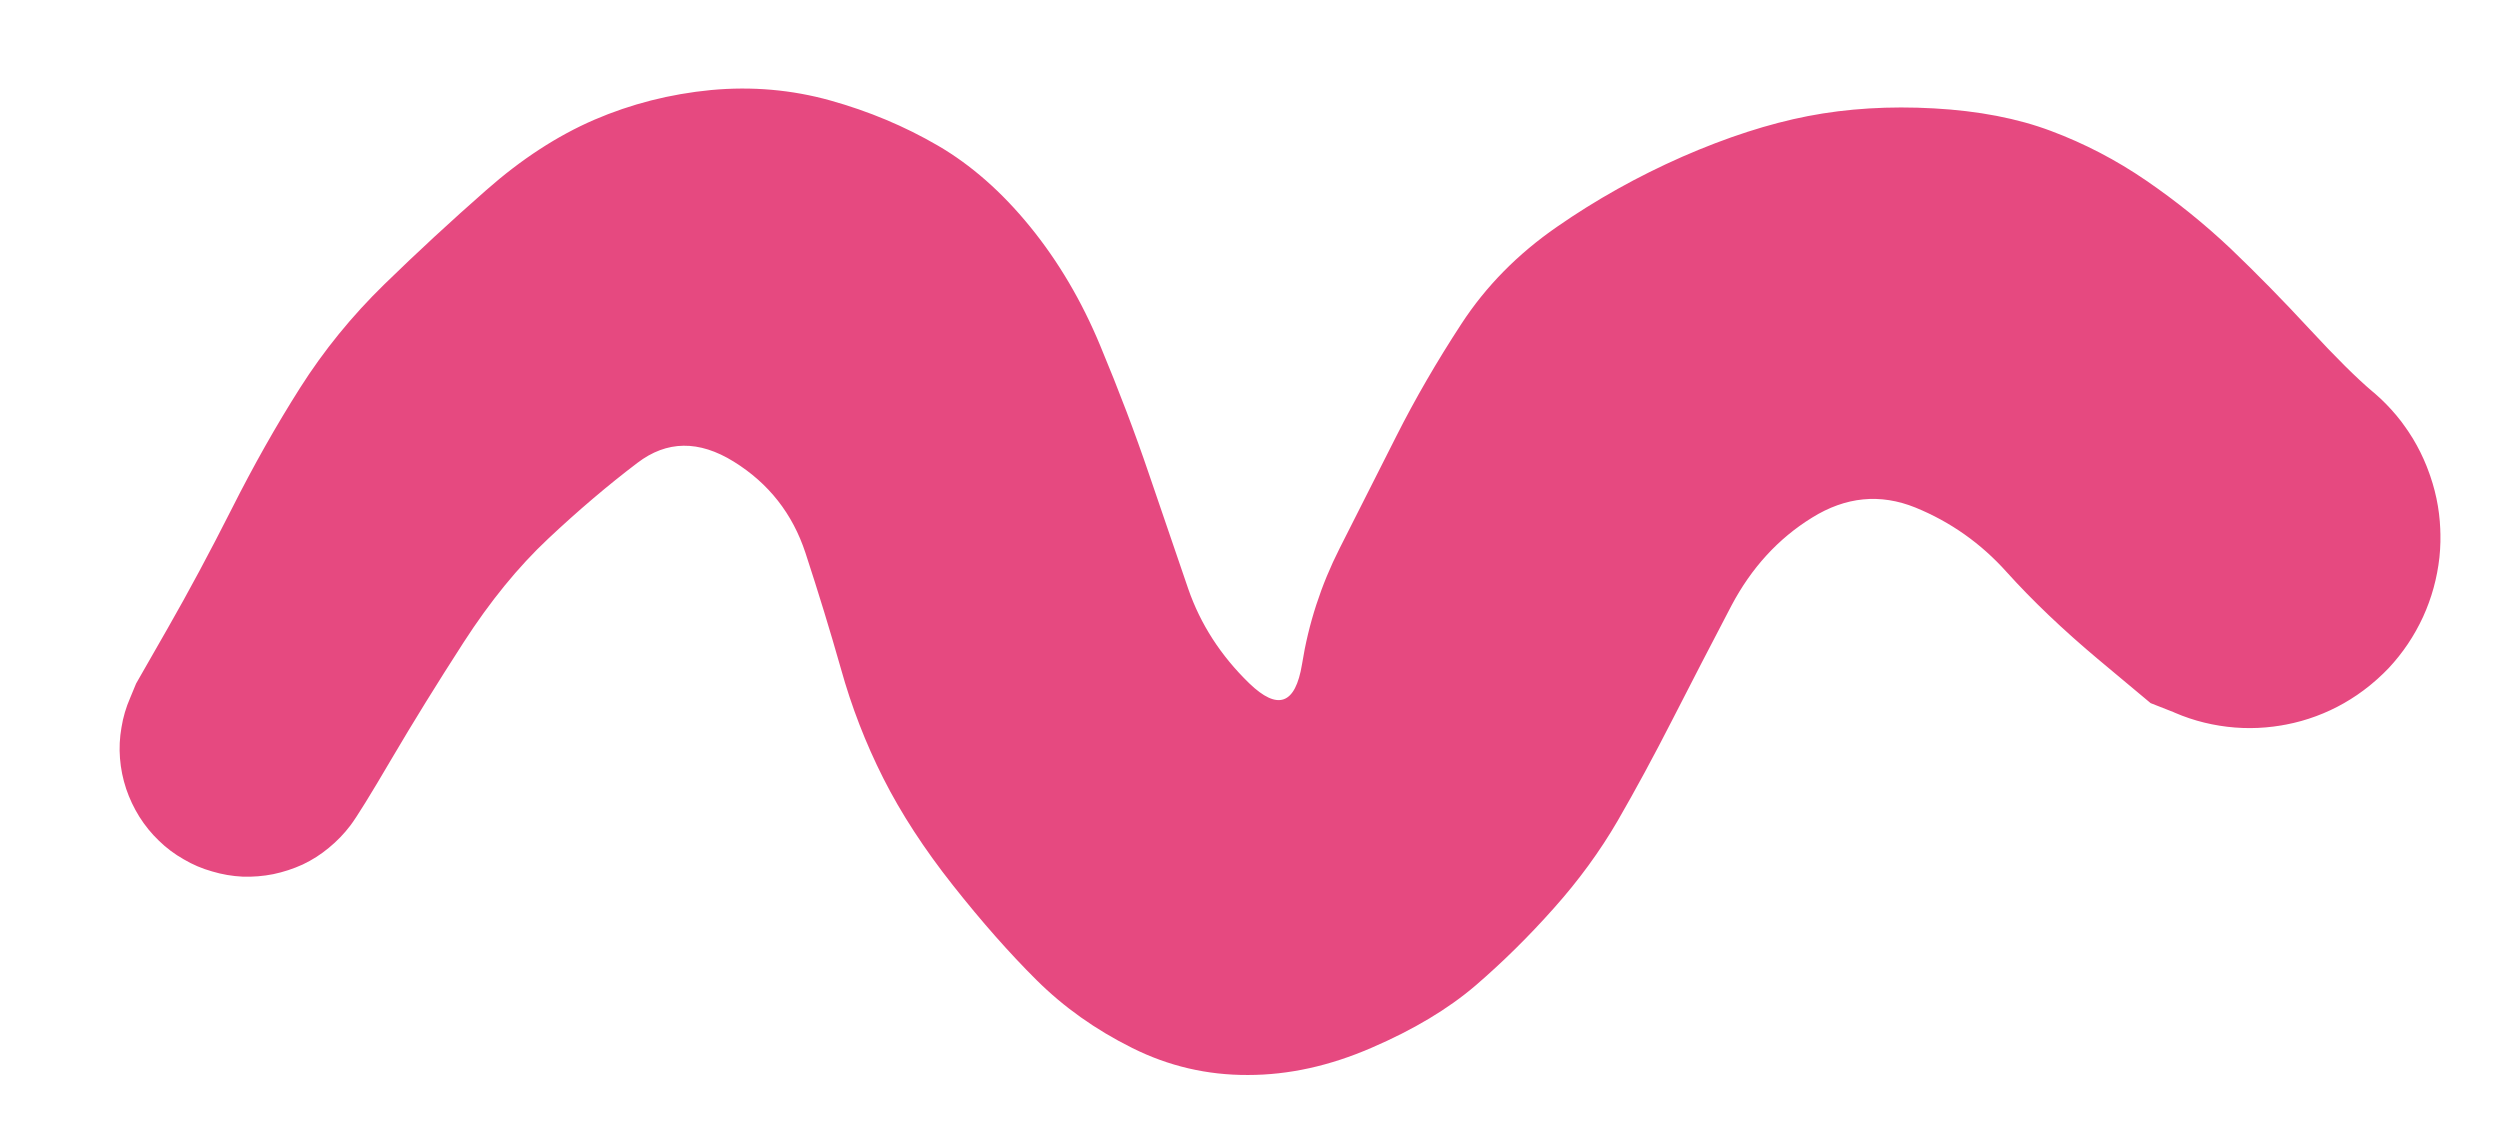 <svg version="1.1" xmlns="http://www.w3.org/2000/svg" viewBox="0 0 100.843 46.263" width="100.843" height="46.263" filter="invert(93%) hue-rotate(180deg)">
  <!-- svg-source:excalidraw -->
  <!-- payload-type:application/vnd.excalidraw+json --><!-- payload-version:2 --><!-- payload-start -->eyJ2ZXJzaW9uIjoiMSIsImVuY29kaW5nIjoiYnN0cmluZyIsImNvbXByZXNzZWQiOnRydWUsImVuY29kZWQiOiJ4nK2bW29cdTAwMWPHXHUwMDExhd/1K1x1MDAwNObVXHUwMDE596364rfEXHRcdTAwMTA/JDBsXHUwMDE4XHUwMDAxXHUwMDEy+IFcdTAwMTZX0kYrLkEubVx0gv57vjOUudpcdTAwMWU5PfJGgmVpL2emu6pOnVM9fPfk6dOLw9ubzcVXTy82b55d7rZXt5e/XFx8odd/3tzebffXvFx1MDAxNeZ/3+3vb5/Nn3x5ONzcffXll8dvTM/2r1x1MDAxZr612W1eb65cdTAwMGZ3fO7f/Pvp03fzn1x1MDAxZl3n+e1m83iV+Z3jlczV/tV/7K/nq1x1MDAwNu9aaGbRXHUwMDFlP7G9+1x1MDAwYpc7bK54+/nl7m5zfEcvXVh6c/U3+1f4+eXf7e3+9j8/fPfdn15cdTAwMWQv+3y7231/eLub7+puz0qO791cdTAwMWRu9682/9xeXHUwMDFkXv66XHUwMDAxXHUwMDFmvf5b37rd3794eb250+r946v7m8tn28Nbvebc46uX1y9mjOMrb/hXdXGqyVxciKU074+7oa/XmKZcXJKvqTRz/K27ra/3u/2tbutcdTAwMGabnFp1x1x1MDAxYvvp8tmrXHUwMDE33N311fEzNddNy8fP/PJhsdVxXHUwMDA3MXlHMFJullx1MDAxZj/xcrN98fKg/chTyMFaTjWFXHUwMDEySzveyGaOhm+teGuuxMd3dPmbb67mxPjxXHUwMDE4g9vL15tv9JXr+93u4428vvqwkSdv/KQ3/vpRjlx1MDAxZKHub64uXHUwMDFmcsHnWkv2ucSYj2HYba9f9XC7/bNXn0ifm/3241x1MDAxNNav49+eXHUwMDFlQ6Zff8xTNNd88y5HZz49vvfjXHUwMDE3n/72XHUwMDE0iG7LlqqVpu+WXHUwMDBlr1guPtbkgvG3OFx1MDAwMvSTS9XHXHUwMDAwWih8M4RcdTAwMTO8OvnoWlxmXFzV5UxcdTAwMGWN8Vx1MDAxYelFgsXmXHUwMDFhd5ntXHUwMDA0r5FcdTAwMWXsrFx1MDAwMp+CpfH9RVx1MDAxNkw+xmaNyOSWTuC8XHUwMDA3r9baYnXkS1x1MDAxOd9fmpI2rlx1MDAwNNabfFx0XHUwMDFkXmI72OCUXHUwMDAyhWSx1Fx1MDAxMZ5NXHUwMDA2WiWAlaS1XHUwMDBlLlx1MDAwM1x1MDAxN8U80byL49UqXHUwMDFkfGGDXHUwMDFhSUhA/Onu+TJcdTAwMTF8slOQufo8witTaGyaT8af1aV8XG5XJ6BcXHWt8j+Qw1x1MDAxOK/lXHUwMDEwXFytOTmqPJ8mn29TJJd8cTFcdTAwMDef2chcdTAwMTFenSw6XHUwMDFmUym1XHUwMDE074r1eOxcdTAwMWPLzJGETs6P4NpcdTAwMDSSs1BjtdrqKVpwU/GZdylwbzmPU1x1MDAxOS5rJYXWXHUwMDAw9OxOPMUj94xkp2qdKKNccvHClLxCXHUwMDBiN+bEwk6jXHUwMDEx4uS4XHUwMDE0XHUwMDE0rXqLcVx1MDAxOFxmXHUwMDFmp5hd9JlUSDl5qz1es0ozYCtYbUnDXFxW9odYucWiemLVp4BpstBcdTAwMTLlmFLJNVxmw1x1MDAwMV7wYpVCSzAz53u8XHUwMDEy3NxcdLhiSStcIsI3qsstZiNjqd9TPJt8XHUwMDEzr5B5zjlcdTAwMTYyxLOJtVx1MDAwNC/2JWssLlx1MDAwMFONxoWIsOdzZVximCe23OVcdTAwMDAjsYGxKzhcdTAwMDDhMStcdTAwMTRjjlx1MDAxMOt4XHUwMDA3XHUwMDBiW17ppmbkWminaLBF8oGG3yBSb+OEod7hZSO67GIuoYezXHUwMDE4XFypXHUwMDAxtk0uV1x1MDAxYuI1+Fx1MDAwM94z8qFWS1x1MDAxZDl/PqBKXHUwMDE0KPO1anuaj+dcdTAwMDL6iWZU6eQlkrpUQVx1MDAwZphiznT7ltTu3XBcdTAwMGJVpIErO6/7dDHUPsBcdTAwMTBcdTAwMDG6JkSIkk1egVeJXHUwMDFkv1x1MDAwM1x1MDAxZKcnVOBcdTAwMDKMoFxmXHUwMDE0czlcdTAwMWJWyFxcUyRLSK1U7i6GM0uOW4i0okLlXHUwMDE3vuLLglx1MDAxM6hcdTAwMGW6OSmlXHUwMDFkqeNcdTAwMTVcdTAwMWIyNJgjp0s2n1x1MDAxN5zgLIrra1x1MDAwYkRl3OLAq9lDMJG7IKutJ8GaQ4YzXHUwMDFhZengyiFcdTAwMWU9XHUwMDFiSmfbnZaV+lx1MDAwNUduXy260DhtWMBcdTAwMTK7yYmSXG7Mylx1MDAxN1x1MDAxNmiJ9puc1FxyciSN40Fcclx1MDAxMFxcU0LDc2V5e548RzzTtNA4bc16kS9QlatNQeniXHUwMDExXHUwMDEwlORcdTAwMWViXHUwMDAzfYroXHUwMDFjx1x1MDAwM41C/tGR0H+eZtalNFx1MDAxNem9XHUwMDA0r4fCbUyBoc5cdTAwMTVHsjpWVTvSgoKwM2ws6oFmiHFZgUe7ZJNg9OTxIL0kXCJcbmyEasTR6cbrRfQk+lx1MDAxMaqM+kCSd1x1MDAxYStcdTAwMDNcdTAwMThcdTAwMDLX8UjBtKaE0cj0r0TPJmNq7vBowuYxUDSSTHzbUHZER1x1MDAwNSPGXHUwMDExPyr62C1YhJZcdTAwMWaSmZtDfazAo4DFL15cIrV2XHUwMDAxQVx1MDAxNVXEXHUwMDEylYbOpjFcclx1MDAwM1x1MDAxMv1cXHC10Vx1MDAxM1uWyO9cdTAwMDFJXHUwMDE3XHUwMDFhINWLnahjXHUwMDE5XHUwMDAzIIJXXHUwMDAyOVWldjstXHUwMDExZFx1MDAxZOt04CFcdTAwMTGg1jxesaeIPdmPMpqLuMdDoXJrcFx1MDAwNbyK1jpcdTAwMGaP8LOtXHUwMDFlXHUwMDEzgsZcIiTDnlx1MDAwNJwoQTtcYlV7n2OHXHUwMDE3cNQweFKhUJgr8DBcdTAwMWXyU5nNI8KnXHUwMDAxqVOLpHPClMlcXOQ19/e/8UhcdTAwMTVfxLlZomnN/TV6rJO2LVx1MDAwYlOjXHUwMDAybl6eXHUwMDEwse3R0UM4UVx1MDAxY6lcdTAwMTdowlxySjhcdTAwMTVZZXKShllcXOHgrDFcdTAwMWNcdTAwMDVcdTAwMDVVsSAp+dpcdTAwMDUjs1jMXHUwMDEx5c3e+bJi81x1MDAxMPkhRV/RXHUwMDA3kLDv0LCIWCTujlx1MDAxNZBNQ7aPie3JaFx1MDAxNPybqviUXGZcdTAwMTDQiFx1MDAxNlx1MDAxMz2jXHUwMDFjwphaXHUwMDEwXHUwMDA3SlRcdTAwMTRcdTAwMTZcdTAwMGVcdTAwMThyPkGj9ZLJMWhbqVxuXHUwMDFiqudIb0uIv4aVaXSIrnPg3DX0UHXwIVx1MDAxYjNpLFx1MDAxM31cdTAwMWOcQD44maDTwpU2NGn/JJNHelx1MDAwZVx1MDAwMStcXI+Tqarbzs1gXHUwMDE2I0otpUhISEs3vr2KXHUwMDE4i9hcIlx1MDAxM8+HbveceJ6rZXxcZr+LjXmvYSBTLo57sFx1MDAxY7q6oFx1MDAwYkBSqlx1MDAxYs1cdTAwMTVWsCh9rTgymD3PXHUwMDEyMOeiodlhKSrWs67YoUnr0U9cdTAwMTSkjF11w0RO7I9DiKFLg3Yv2tmIflKVQ0U4LvTsXHUwMDAyMclsw2PzfFB8tlx1MDAwMlHq3VB+dFx1MDAxOVrDXCLAWDHEXHUwMDE1fcqtXHUwMDE5XYWpXHUwMDE1VKxvMToyo3Zw2GIsJZGiXCJxY0OmSlx1MDAxMTtFPVx1MDAxNZR70cywq1x1MDAwZc08oIqMjMRcdTAwMWONhzng0fabRIm8dOiGOVNWh8e2eVxmd1x1MDAxZVx1MDAwYrVcdTAwMDRVSVx1MDAxN0dY0lx1MDAxY56vr15EXHLZjrjH7rex+1x1MDAwNY+21Zwmy/znu1ldgFx1MDAxOKlcdTAwMWHNU9CSkPc4YZJcdTAwMDYsUdNJJGNLXHUwMDBiwGyYiFx1MDAxOL0mnlx1MDAxMNdcdTAwMThcdTAwMTArg5/GXHUwMDEz4eqbO41cdTAwMDdOgVTBpHpvQlx1MDAxZJJVwtxcdTAwMTZsrSaK5F871Wn4LChHsor4wi9DXHUwMDExlMpEh9Rsylx1MDAwNfFp6eBcdTAwMTD8su2Zz1hcYuO1lqmpZ7Bzc3l0fYhcdTAwMTVKMWuUSPdcdTAwMWKvVVwiQvtcdTAwMTJcdTAwMWHKvvhurKupeMAvVVxijdYyNlx1MDAxZFx0KsXvQKJwIPxySvVcdTAwMDVcdTAwMGJj2cQsXHUwMDE4rDWZ0iCr5IJH1NM5ujlOhVnwNShVWi/JPuZcdTAwMTXIlI1D+rSs2j3dvDZpUiV1QY9vaaynTGSJJLFcIlx1MDAxN0V4e3mLM4Tj6WtQfVx1MDAxZU/EYaIg0vPaPlxc1kLOR/lcdTAwMWI8UWzVjVx1MDAxNZDBXHUwMDFjVTlChlVcdTAwMDTi6eb5MMF1XHUwMDE5uJJ09DFEQ0bM2sejRlx1MDAxNYveXXFcdTAwMTmkslx1MDAwNXGpXHJcdTAwMTVcdTAwMTBw2FjNXGJZXHUwMDEz129cdTAwMWTp2SSNOlx1MDAxZsjx54qRpMnA03t80vS/LE5cdTAwMTRsgsFKRK5gYSyP/SmAapFcYjqKXHUwMDE3/uu2XHUwMDBme4rHbDqqXHRccpJcdTAwMTiHXHUwMDE3WYcgLrO29TLJp4BlUlx1MDAwYsJb4541XG5cdTAwMWTfYELhol6p9ozm7ONbpFwiM+WTNdOgfFbg0YJwtHzFSzotXHUwMDFjPpnCXHUwMDA2omtCTN6PV4zKzVx1MDAxNalcdTAwMDNXZpzj4tBjXHUwMDFlzVx1MDAwNY01UDYrdtDmKWckwNJcdTAwMWH91JRqLIRcdTAwMDKukvBbkYJcdTAwMTmuktGJUDm30Fx1MDAxNsdcdTAwMWVYXHUwMDBlJGacx0Xju8OiQKGIK/JcdTAwMGZy6ac3dKHZZLLaXHUwMDE140OD5tE+TY5cYo5pXHUwMDFkXHUwMDFigIfApHRcdTAwMTV7xNqKYLDdXHUwMDEy6+Qzvdf3477PXHUwMDFlV2V0XVxyKVDtTlx1MDAxZatcdTAwMWJ/UY1Rg0U2lqRcdTAwMTnHNvt53oecg6hI29TDmc5msXK4XHJcdTAwMTh8fCAob+9xXHUwMDFjReeIakg9YEaBYztoLCWMJSl4siZ8qZhcdTAwMTa1OIJC8uGr4W1kaVx1MDAxOcOFiYuzVlx1MDAxZGY0tGKHh8rAPFx1MDAxNFx0XHUwMDEwcm+YLcCxyUXDUMKR27lwWHFVXHUwMDE49k7CKblcdTAwMDVcdTAwMWOvsqU6Lszq8ytcdTAwMDCDU6J62EXjtP9cdTAwMDOgyPxhkEszrD1cdTAwMWWtrVx1MDAxMXrIhY7q1uCRXG58XHUwMDEwL1x1MDAwZcG4zsNcdTAwMDBcYjWjpDVOwCOOp+GZJeF1StOYmswo5+Np9oCOkG5vbXE88fl4kkIlaG5cdTAwMTFcdTAwMTcngp+PJ1x0TnXqrIN4+LPx8jTXXHUwMDA1/TXM09Lz8STqg6hArLk4jfl8PO1cdTAwMWSxkCzt50u/XHUwMDAzr0yafaE14sOZzPl4Kqmok1wiTZRcdTAwMTf7x6XgXHUwMDAyuFwiIMPSmLBcbuuV7MvS4+eDyW7Q26hcdTAwMGaJ03PxkCY6dICd8bXIu8Xm0fM87N0gs7FcdTAwMTDPbVxu86NYXGKyXHUwMDFj+rErcEmaiiRcblx1MDAxYcuuIKs2XHUwMDBitaBjJWx5O1x1MDAxZk6PsDSlQql1XHUwMDAxN5/IYz2qXHUwMDFl61x1MDAxOZ8rXHUwMDAyV3WwqKmqJ6NcdTAwMTfB1YmOXHUwMDA0XHUwMDEwlkSDz1x1MDAxMV5xk1x1MDAwNpd4XHUwMDFlabS4SDykR5xcdTAwMTUpnbyW8ZM46IyGm2WDqrJioTPQo3pcdTAwMTTBQsl6gGpcdTAwMDVelVxc16i25P7UaW7kRUNUSlx1MDAxYdkynj1cdTAwMTSdwlSuL6Xra1pcdTAwMWMr0s5cdTAwMTBKbK9cdTAwMWWvXHUwMDE5XHUwMDFhaOAoW8wkkjgonXs4eVSNxCxGXHUwMDFim5hcdTAwMTKwKUSD6pDWsVx1MDAwNZxLkqN1XHUwMDFl4IfxZFx1MDAxODxFwiU+Tnp1XHUwMDBmvVx1MDAwNXlKNDWK2YWox51W4CVZcfaa7uv7XHUwMDA3XaRKXHUwMDEzJlx1MDAxYc5cdTAwMTFt+/FzVjqV4+KstKTUn1x1MDAxMIHHpTR10jRcdTAwMDHTtFx1MDAwMo67wsPPmWx910XENaQ0QYfHostDVVxunviOWkol41x1MDAwNVOPXHUwMDA3R6k5XHUwMDE1x6/xUzNFg0g9w4TGiDr0X3hcdTAwMDRcdTAwMTndiqyS6Fx1MDAxYVx1MDAxYVwi4Eh4nd9qvt+s9XC5avBK8Vx1MDAxYdFf8dCbzkx0PInj1qxxYYkwk5E8QVx1MDAxZGnaO04+XHUwMDFk4epcdTAwMWODJPNcdTAwMGLJ4qVZ9UhXXHLzXHUwMDEzMONg0Gc0XHUwMDBioo/rXHUwMDE5q7KwfzQ7sDQ7aZrAXHUwMDBl8XRcboRcdTAwMDQntNCu77ukU+gpMVx1MDAxN9SiYNxcdTAwMTV4bFujXHUwMDBicn2Eblx1MDAwZkfD0+l5kGZdMdZcdTAwMDQu6zxpfl5cdTAwMGKqXFw8XHUwMDBmXHUwMDAwip5IXG56zsqNXHUwMDFmXHUwMDExXHUwMDAyj+CiVLxOO2itPZ5ahmY4OiGy8Vx1MDAxM0LgVVx1MDAxNTpfsSUxa1qgp2iqnnCqa5abaeKSP8mgK1dcdTAwMTdPSEZccmFcIiSgOe6Yl6VcdTAwMWaLQuE0sGg9mqN5I83hXGLeXbF5XHUwMDE5/0LTKHPs+uGXToqjXHUwMDFlXHUwMDA00dn4eFx1MDAxMFx1MDAwNJiumlRNtIfQg+GAdFwioVx1MDAwN2MhinEgXG5NRlx1MDAxN6ftR1itXHUwMDFi26DdZq/LTuBf13TcgnWOXHUwMDE4U+9E4Vx1MDAxNns8Wob4XHUwMDE4sVwirlx1MDAxZC+30tPknsN8ep96ONhfT9fFrM1cdTAwMWRcdTAwMDeW/cneqFx0nL2GyP2YLyddJGlcdTAwMGWEMVx1MDAxZHMyWpRNQV5Q4no8rceL1vSUgsaeK4Z8pekwhzqDWHD2/VA4T/RcdM3UNUJw46Om8nA4qXNsNcF+XHUwMDA2SUlHU+OshonDXHUwMDA1r8BLer7EdJ5JXHUwMDEzKj1cdTAwMWW0rjEu8UVmrLo/5Vxi+UXOpppcdTAwMTZT4c/Eq45cdTAwMDaedFBNXHUwMDBiRFDVXHUwMDFlz9N85lx1MDAxZc5cdTAwMWXa+OBcdTAwMWU89lx1MDAxOT7Ws1x1MDAwMMjrLpcx1Tq3KupcdTAwMTjJVjxD8Zs/9vErnm7POT2khVx1MDAwNFx1MDAxYYbjd8M96WAvdpd3h6/3r19vXHUwMDBmh83Vt/rJjP6nOO62r+93l4fNt7ebu7v7W/1UzeH2/qNcdTAwMWbn+PD6w1x1MDAwZozMr75/8uFcdTAwMTJcdTAwMTeXNzffXHUwMDFm+DLvvZvfuvh5u/nlz5/4gZnn869cdTAwMGI+9H7+5vPtboZ89/7J+/9cdTAwMDJjnVxiSyJ9<!-- payload-end -->
  <defs>
    <style class="style-fonts">
      @font-face {
        font-family: "Virgil";
        src: url("https://excalidraw.com/Virgil.woff2");
      }
      @font-face {
        font-family: "Cascadia";
        src: url("https://excalidraw.com/Cascadia.woff2");
      }
    </style>
    
  </defs>
  <g transform="translate(10 36.532) rotate(0 40.422 -13.401)" stroke="none"><path fill="#e64980" d="M -4.51,-8.96 Q -4.51,-8.96 -3.24,-11.18 -1.97,-13.40 -0.65,-16.01 0.66,-18.61 2.10,-20.88 3.54,-23.15 5.51,-25.07 7.48,-26.99 9.61,-28.86 11.73,-30.73 13.97,-31.70 16.20,-32.66 18.68,-32.90 21.16,-33.13 23.49,-32.48 25.82,-31.83 27.83,-30.66 29.84,-29.49 31.55,-27.39 33.26,-25.29 34.38,-22.59 35.51,-19.88 36.35,-17.40 37.20,-14.91 37.93,-12.78 38.67,-10.64 40.39,-8.97 42.12,-7.30 42.52,-9.74 42.91,-12.19 44.04,-14.42 45.17,-16.66 46.32,-18.93 47.46,-21.19 48.95,-23.47 50.43,-25.74 52.80,-27.38 55.16,-29.02 57.86,-30.21 60.56,-31.39 62.93,-31.85 65.31,-32.31 68.01,-32.16 70.71,-32.01 72.73,-31.25 74.76,-30.49 76.57,-29.25 78.38,-28.01 79.97,-26.51 81.55,-25.00 83.15,-23.27 84.75,-21.54 85.71,-20.73 86.67,-19.92 87.33,-18.84 87.98,-17.76 88.25,-16.53 88.53,-15.30 88.40,-14.05 88.26,-12.79 87.74,-11.65 87.21,-10.50 86.35,-9.58 85.48,-8.67 84.37,-8.07 83.26,-7.48 82.02,-7.27 80.77,-7.06 79.53,-7.26 78.28,-7.46 77.17,-8.05 76.05,-8.64 75.18,-9.55 74.31,-10.47 73.78,-11.61 73.25,-12.75 73.11,-14.00 72.97,-15.26 73.24,-16.49 73.50,-17.72 74.15,-18.80 74.80,-19.88 75.76,-20.70 76.71,-21.52 77.88,-21.99 79.05,-22.46 80.31,-22.53 81.57,-22.60 82.79,-22.27 84.00,-21.94 85.05,-21.23 86.09,-20.53 86.86,-19.53 87.62,-18.52 88.03,-17.33 88.44,-16.14 88.44,-14.88 88.44,-13.62 88.04,-12.42 87.64,-11.22 86.88,-10.22 86.12,-9.21 85.08,-8.50 84.04,-7.79 82.83,-7.45 81.61,-7.11 80.35,-7.18 79.09,-7.24 77.92,-7.71 76.75,-8.17 76.75,-8.17 76.75,-8.17 74.62,-9.95 72.50,-11.73 70.94,-13.46 69.39,-15.19 67.26,-16.06 65.13,-16.92 63.09,-15.65 61.05,-14.39 59.84,-12.10 58.64,-9.81 57.48,-7.54 56.32,-5.27 55.25,-3.42 54.18,-1.58 52.68,0.10 51.18,1.79 49.52,3.22 47.86,4.64 45.33,5.73 42.80,6.83 40.34,6.83 37.87,6.84 35.67,5.74 33.46,4.64 31.81,3.00 30.17,1.37 28.44,-0.82 26.70,-3.02 25.63,-5.14 24.56,-7.26 23.92,-9.56 23.27,-11.85 22.49,-14.23 21.71,-16.60 19.60,-17.91 17.49,-19.22 15.71,-17.86 13.93,-16.51 12.11,-14.80 10.30,-13.10 8.70,-10.62 7.10,-8.14 5.80,-5.93 4.51,-3.73 4.13,-3.23 3.75,-2.73 3.26,-2.33 2.78,-1.93 2.21,-1.66 1.64,-1.40 1.02,-1.27 0.41,-1.15 -0.21,-1.17 -0.84,-1.20 -1.44,-1.38 -2.05,-1.55 -2.59,-1.87 -3.14,-2.18 -3.59,-2.62 -4.04,-3.05 -4.38,-3.59 -4.71,-4.12 -4.91,-4.71 -5.11,-5.31 -5.16,-5.94 -5.21,-6.57 -5.10,-7.19 -5.00,-7.81 -4.75,-8.38 -4.51,-8.96 -4.51,-8.96 L -4.51,-8.96 Z"></path></g></svg>